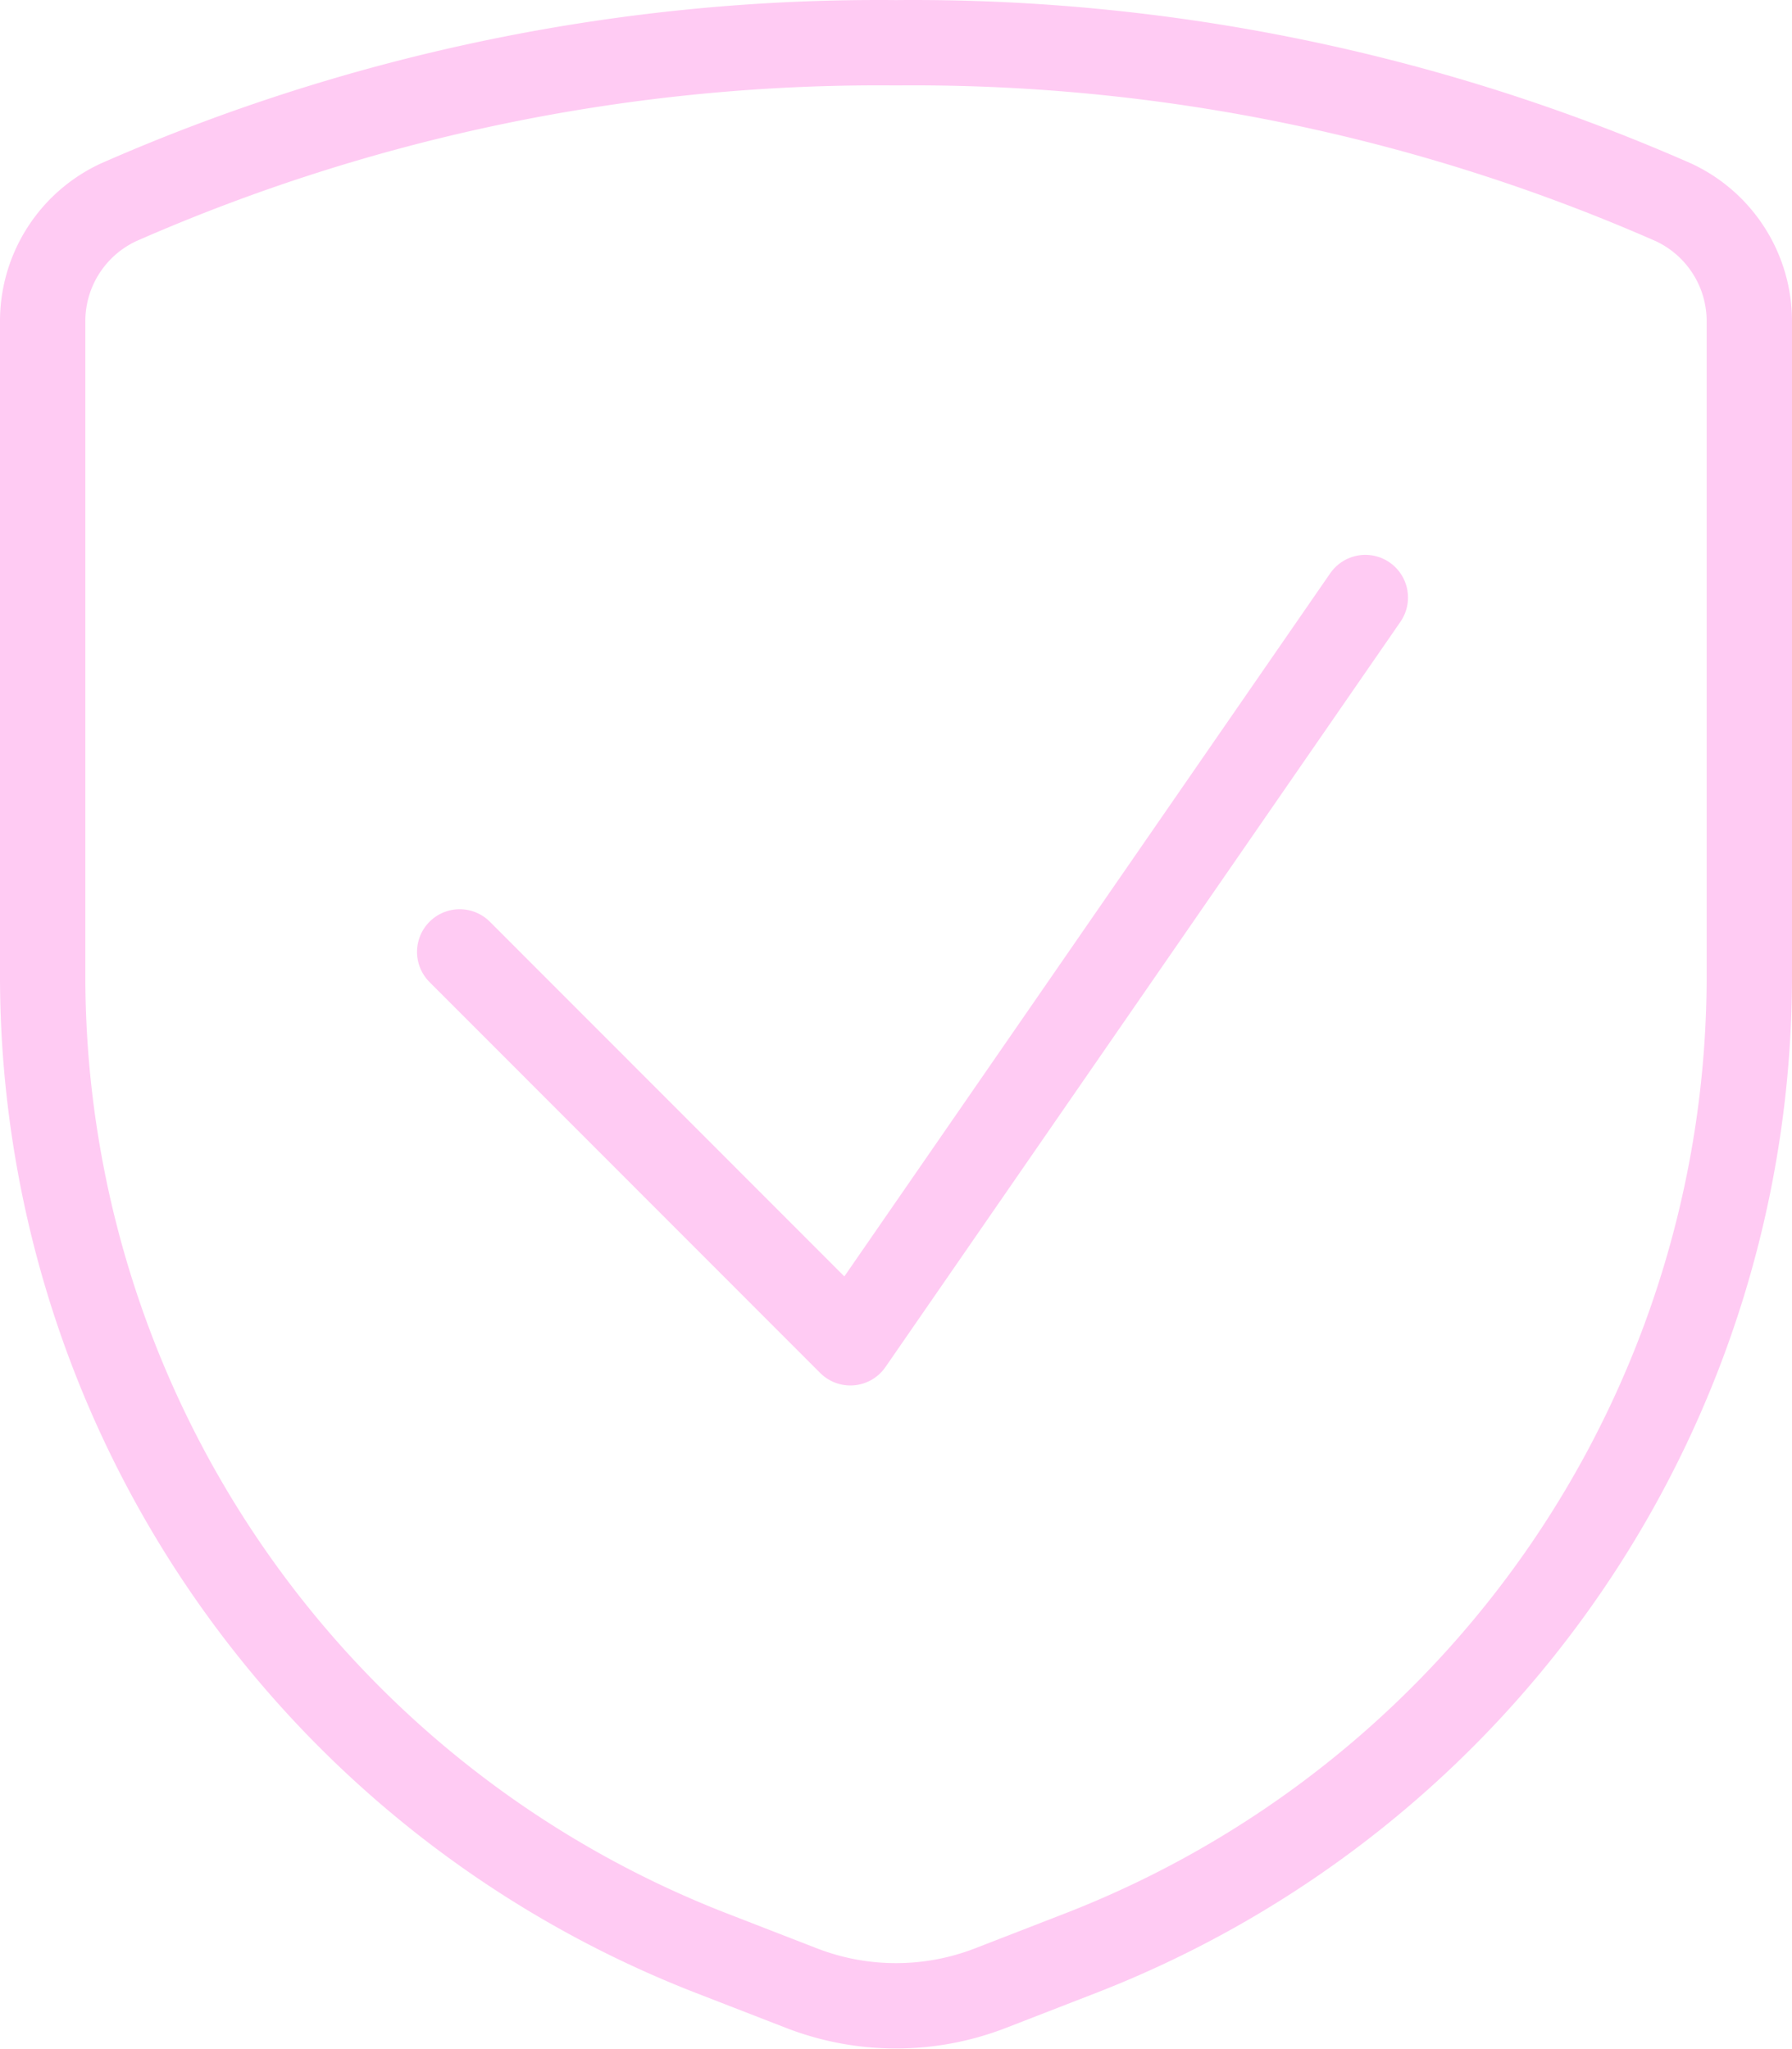 <svg xmlns="http://www.w3.org/2000/svg" width="21" height="24.01" viewBox="0 0 21 24.01">
  <g id="shield-check" transform="translate(0.5 0.5)">
    <path id="Path_4223" data-name="Path 4223" d="M17.5,7l-6.035,8.732-4.578-4.58" transform="translate(-2 -0.499)" fill="none" stroke="#ffcbf3" stroke-linecap="round" stroke-linejoin="round" stroke-width="1"/>
    <path id="Path_4224" data-name="Path 4224" d="M2,3.775v7.637A12.285,12.285,0,0,0,9.828,22.88l1.067.414a3.063,3.063,0,0,0,2.21,0l1.067-.414A12.285,12.285,0,0,0,22,11.412V3.775a1.536,1.536,0,0,0-.89-1.406A22.143,22.143,0,0,0,12,.5,22.143,22.143,0,0,0,2.89,2.369,1.536,1.536,0,0,0,2,3.775Z" transform="translate(-2 -0.499)" fill="none" stroke="#ffcbf3" stroke-linecap="round" stroke-linejoin="round" stroke-width="1"/>
  </g>
</svg>
